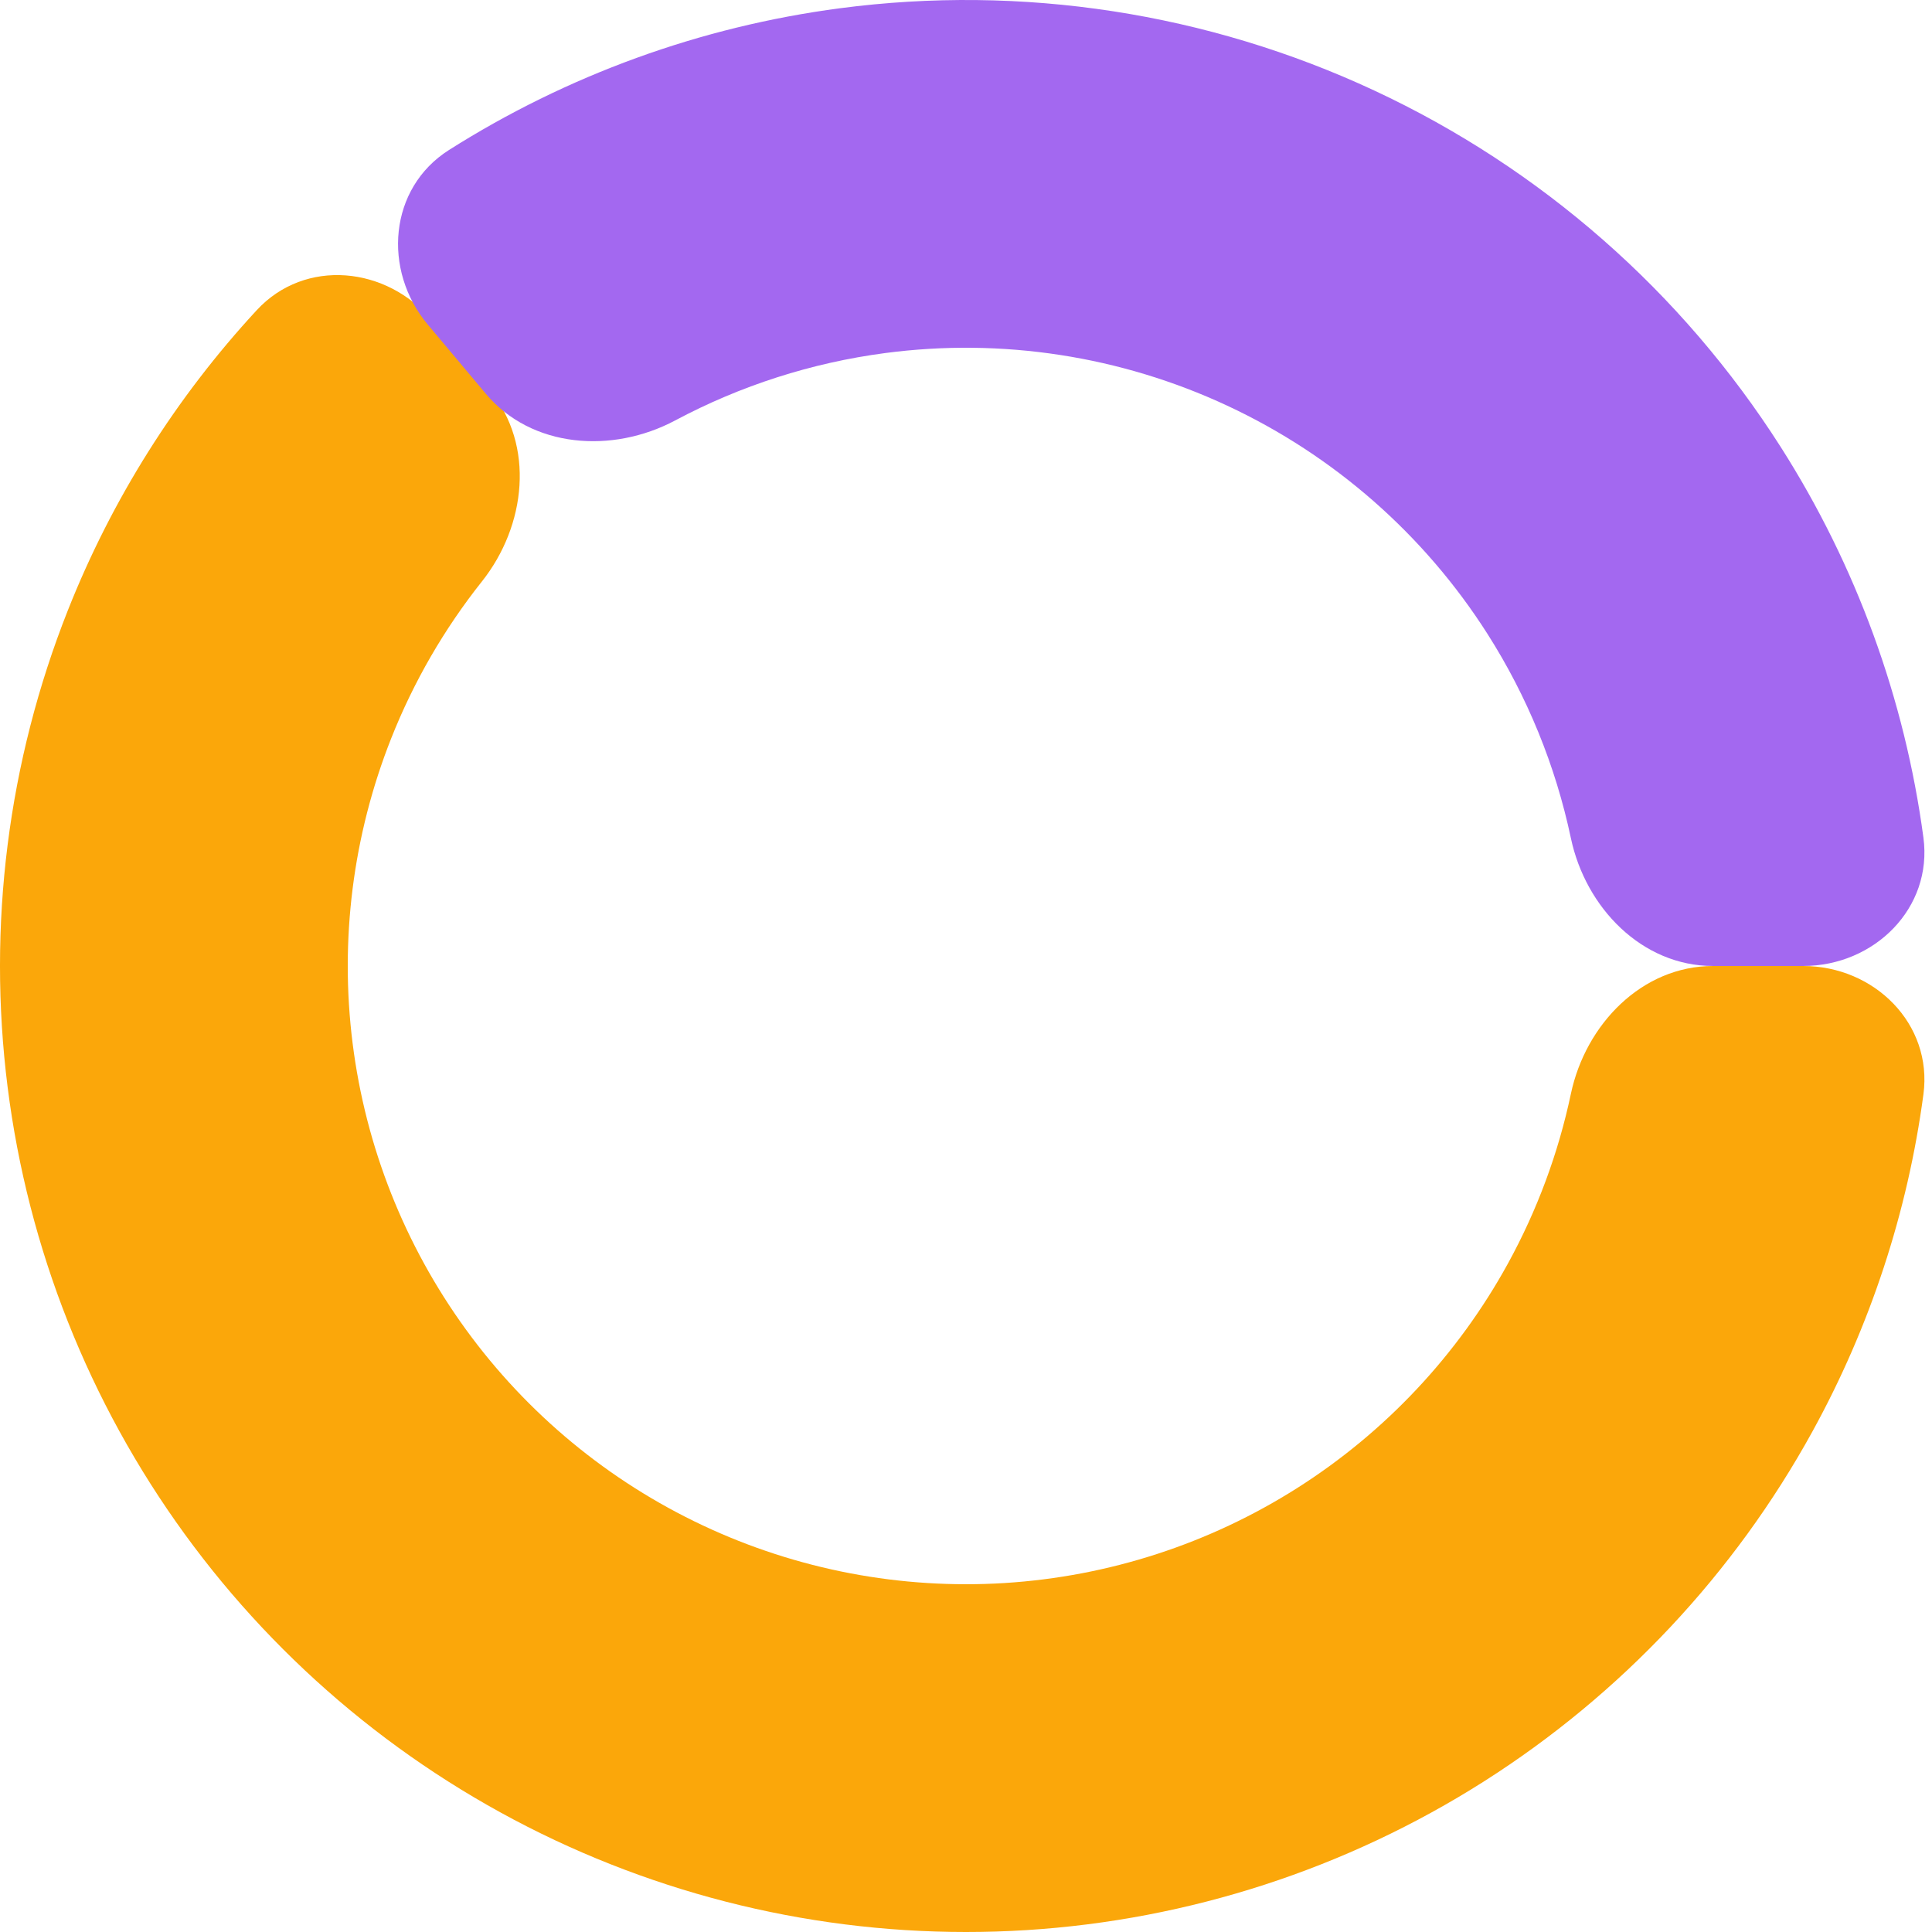 <svg width="120" height="120" viewBox="0 0 120 120" fill="none" xmlns="http://www.w3.org/2000/svg">
<path d="M112 60C116.418 60 120.055 63.597 119.467 67.977C118.486 75.296 116.158 82.394 112.578 88.905C107.71 97.761 100.683 105.244 92.15 110.66C83.617 116.075 73.854 119.247 63.767 119.882C53.681 120.516 43.598 118.593 34.453 114.29C25.309 109.987 17.399 103.443 11.459 95.267C5.519 87.091 1.74 77.547 0.473 67.52C-0.794 57.493 0.493 47.309 4.213 37.913C6.949 31.004 10.934 24.686 15.948 19.264C18.948 16.02 24.038 16.529 26.854 19.933L30.424 24.248C33.24 27.652 32.681 32.655 29.933 36.115C27.594 39.059 25.691 42.341 24.297 45.864C21.916 51.878 21.092 58.396 21.903 64.813C22.713 71.23 25.132 77.338 28.934 82.571C32.736 87.804 37.798 91.991 43.65 94.745C49.503 97.499 55.956 98.73 62.411 98.324C68.867 97.918 75.115 95.888 80.576 92.422C86.037 88.956 90.534 84.167 93.65 78.499C95.475 75.179 96.792 71.621 97.57 67.942C98.484 63.62 101.982 60 106.4 60H112Z" fill="#FBA70A"/>
<path d="M26.575 20.166C23.735 16.781 24.153 11.683 27.885 9.318C35.218 4.672 43.499 1.655 52.168 0.513C63.492 -0.977 75.006 0.795 85.357 5.621C95.708 10.448 104.466 18.129 110.603 27.762C115.301 35.136 118.313 43.419 119.467 52.023C120.055 56.402 116.418 59.999 112 59.999L106.4 59.999C101.982 59.999 98.484 56.38 97.57 52.057C96.621 47.572 94.873 43.27 92.386 39.367C88.459 33.203 82.853 28.287 76.228 25.198C69.604 22.109 62.235 20.974 54.988 21.928C50.399 22.533 45.981 23.958 41.935 26.115C38.036 28.193 33.015 27.84 30.175 24.456L26.575 20.166Z" fill="#A368F0"/>
</svg>
